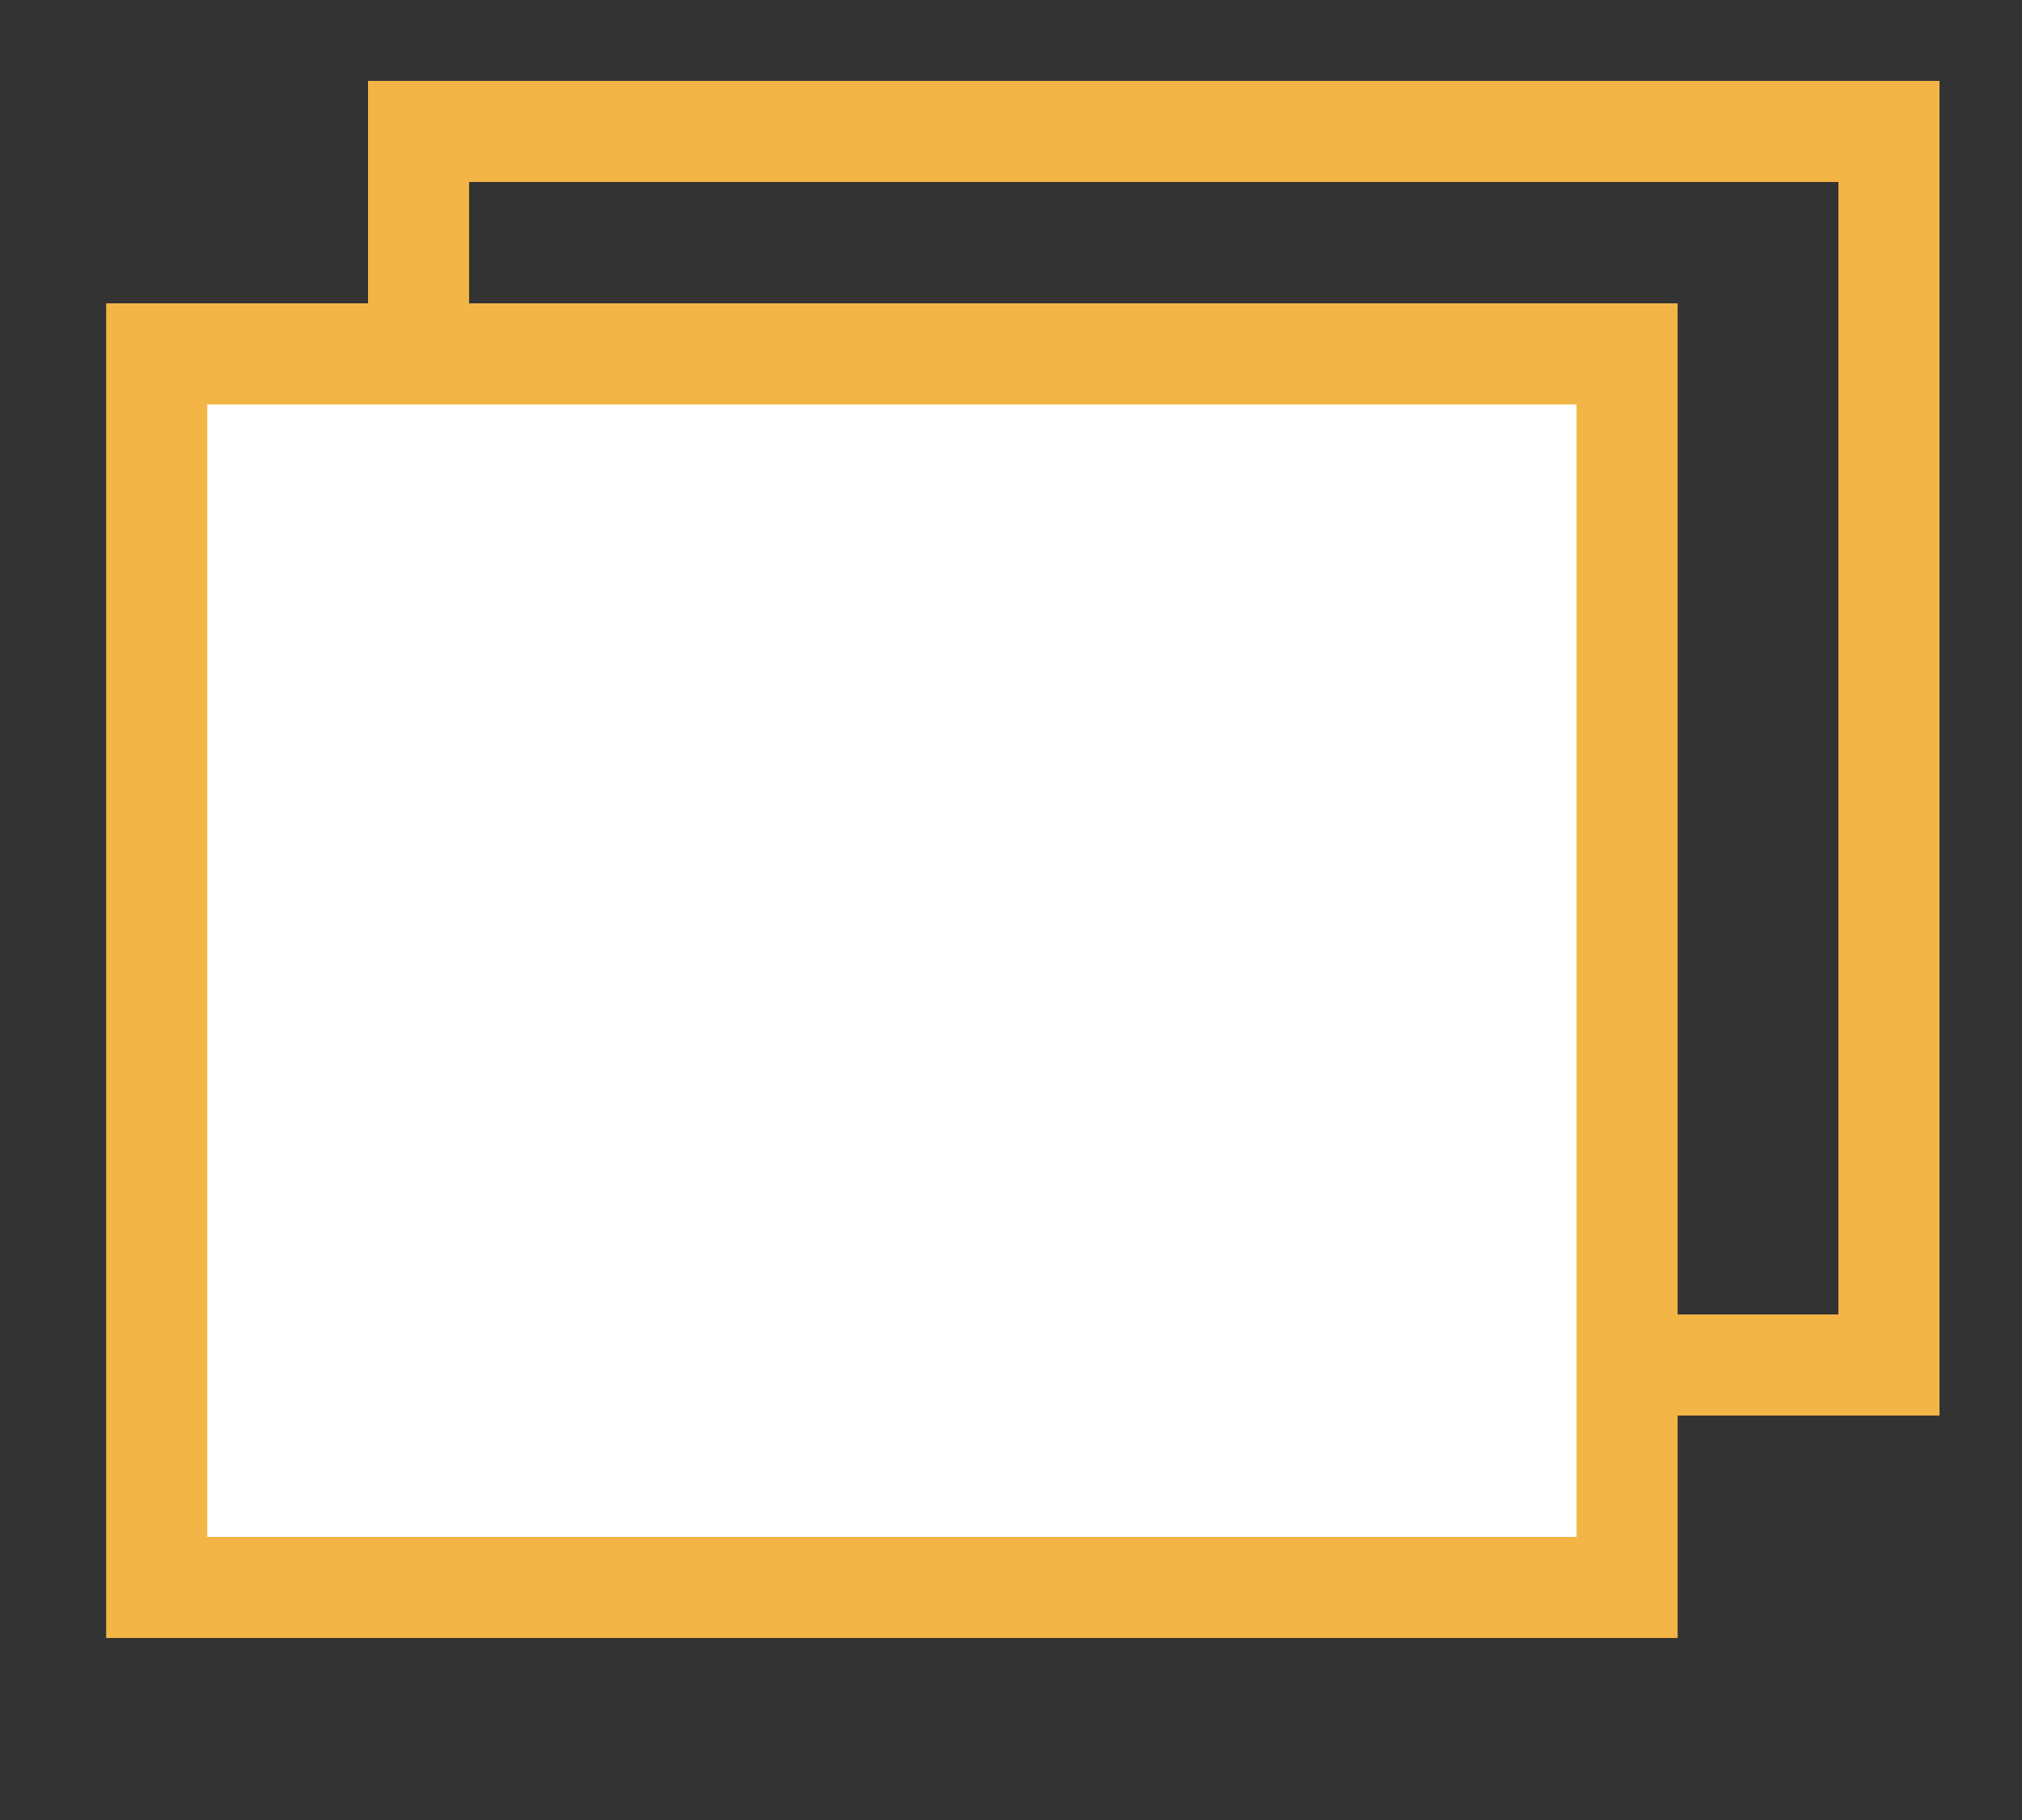 <svg width="10" height="9" viewBox="0 0 10 9" fill="none" xmlns="http://www.w3.org/2000/svg">
<rect x="0" y="0" width="10" height="9" fill="#333333" stroke="none"/>
<rect x="2.07" y="0.65" width="7.272" height="6.1" stroke="#F3B545" stroke-width="0.5"/>
<rect x="0.775" y="1.75" width="7.272" height="6.1" fill="white" stroke="#F3B545" stroke-width="0.5"/>
</svg>

